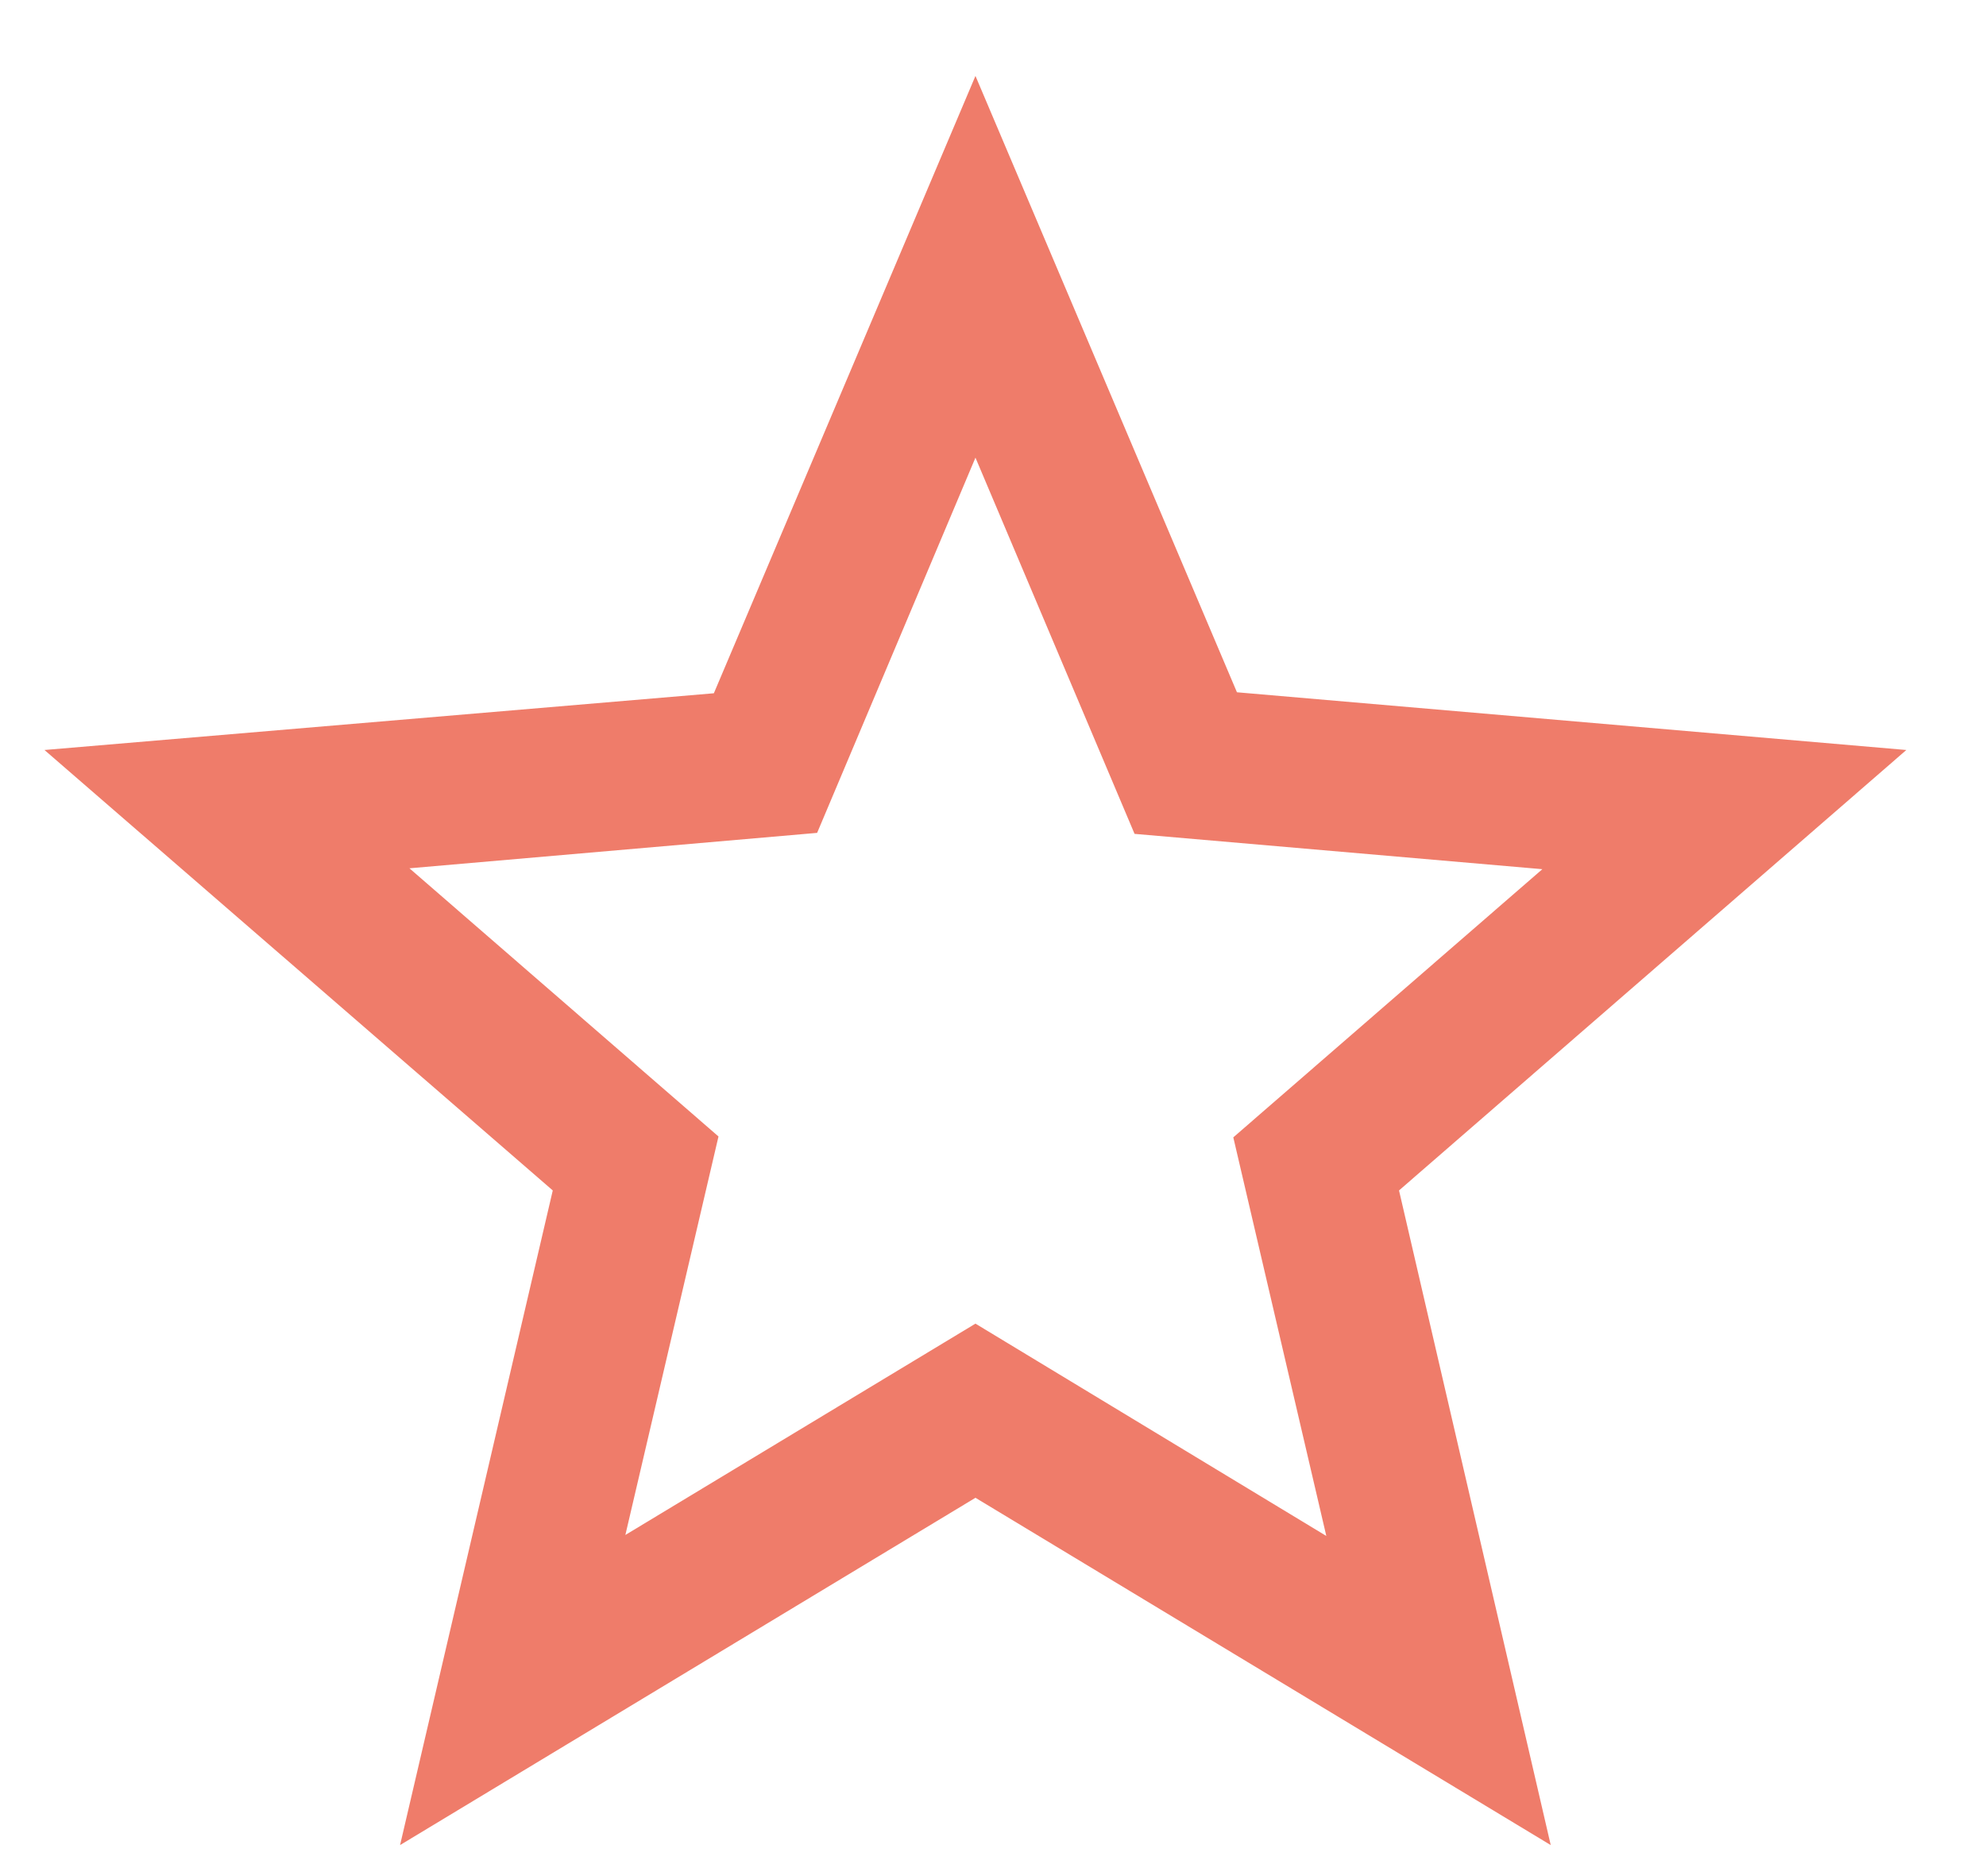 <svg width="18" height="17" viewBox="0 0 18 17" fill="none" xmlns="http://www.w3.org/2000/svg">
<path d="M17.278 6.796L11.211 6.273L8.841 0.688L6.47 6.282L0.403 6.796L5.01 10.787L3.626 16.719L8.841 13.572L14.055 16.719L12.68 10.787L17.278 6.796ZM8.841 11.994L5.668 13.909L6.512 10.298L3.711 7.868L7.406 7.547L8.841 4.147L10.283 7.556L13.979 7.876L11.178 10.306L12.021 13.918L8.841 11.994Z" fill="#EF7C6A"/>
</svg>

